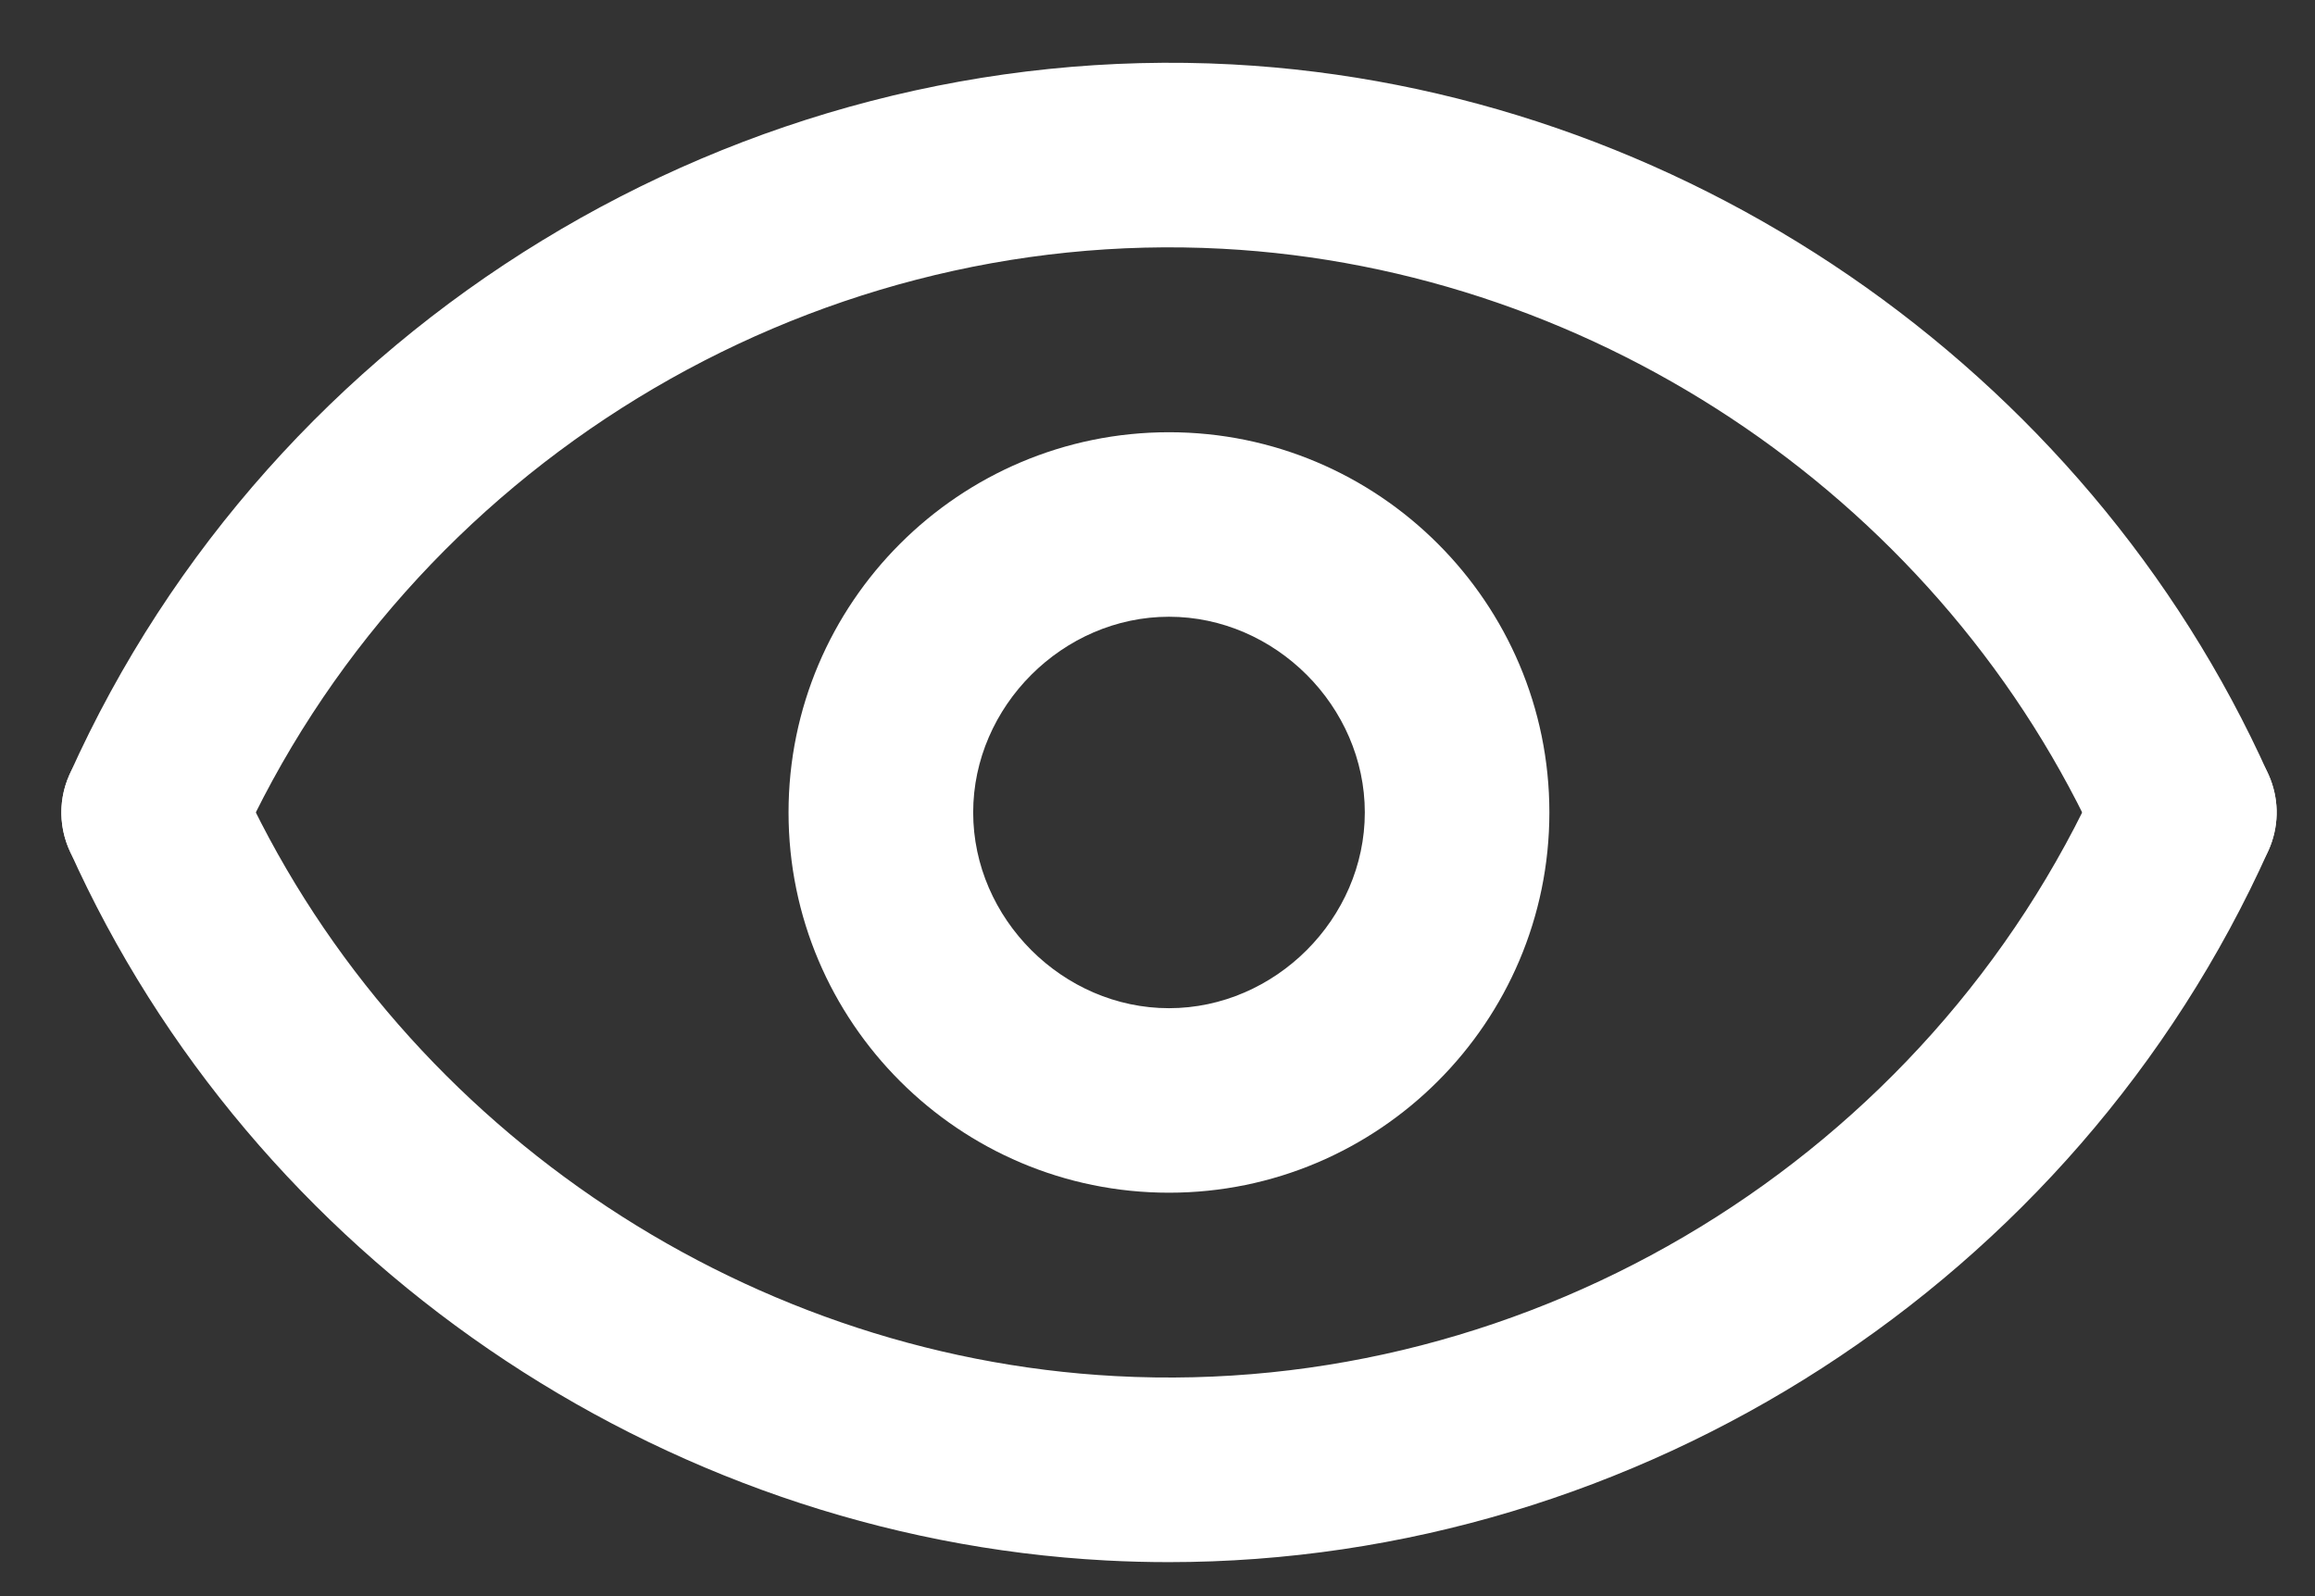  <svg width="29" height="20" viewBox="0 0 29 20" fill="none" xmlns="http://www.w3.org/2000/svg">
<rect x="0" y="0" width="29" height="20" fill="#333333" stroke="none"/>
<g clip-path="url(#clip0_81_597)">
<path d="M14.639 19.574C14.378 19.574 14.116 19.567 13.853 19.553C8.258 19.255 3.162 15.762 0.87 10.653C0.745 10.373 0.736 10.055 0.845 9.769C0.954 9.482 1.172 9.251 1.452 9.125C1.732 9 2.05 8.99 2.337 9.099C2.623 9.209 2.855 9.427 2.98 9.707C4.921 14.033 9.237 16.991 13.976 17.243C19.206 17.524 24.161 14.493 26.308 9.707C26.434 9.427 26.665 9.209 26.952 9.099C27.239 8.99 27.557 9 27.837 9.125C28.116 9.251 28.335 9.482 28.444 9.769C28.553 10.055 28.544 10.373 28.419 10.653C25.99 16.065 20.521 19.574 14.639 19.574Z" fill="white"/>
<path d="M1.925 11.337C1.732 11.337 1.542 11.289 1.372 11.197C1.203 11.104 1.059 10.971 0.954 10.809C0.849 10.647 0.787 10.461 0.772 10.269C0.757 10.076 0.791 9.883 0.87 9.707C3.406 4.055 9.262 0.481 15.435 0.807C21.03 1.106 26.126 4.599 28.418 9.707C28.48 9.846 28.514 9.995 28.519 10.147C28.523 10.299 28.497 10.45 28.443 10.592C28.389 10.734 28.308 10.864 28.204 10.974C28.099 11.084 27.974 11.173 27.836 11.235C27.697 11.297 27.548 11.332 27.396 11.336C27.244 11.341 27.093 11.315 26.951 11.261C26.809 11.207 26.68 11.125 26.569 11.021C26.459 10.917 26.37 10.792 26.308 10.653C24.367 6.328 20.051 3.369 15.312 3.117C10.085 2.838 5.128 5.868 2.98 10.653C2.889 10.857 2.741 11.03 2.554 11.152C2.366 11.273 2.148 11.338 1.925 11.337Z" fill="white"/>
<path d="M14.644 14.945C12.016 14.945 9.878 12.808 9.878 10.18C9.878 7.553 12.016 5.416 14.644 5.416C17.271 5.416 19.409 7.553 19.409 10.18C19.409 12.808 17.271 14.945 14.644 14.945ZM14.644 7.728C13.314 7.728 12.191 8.851 12.191 10.18C12.191 11.51 13.314 12.633 14.644 12.633C15.974 12.633 17.097 11.51 17.097 10.18C17.097 8.851 15.974 7.728 14.644 7.728Z" fill="white"/>
</g>
<defs>
<clipPath id="clip0_81_597">
<rect width="27.751" height="18.787" fill="white" transform="translate(0.769 0.787)"/>
</clipPath>
</defs>
</svg>